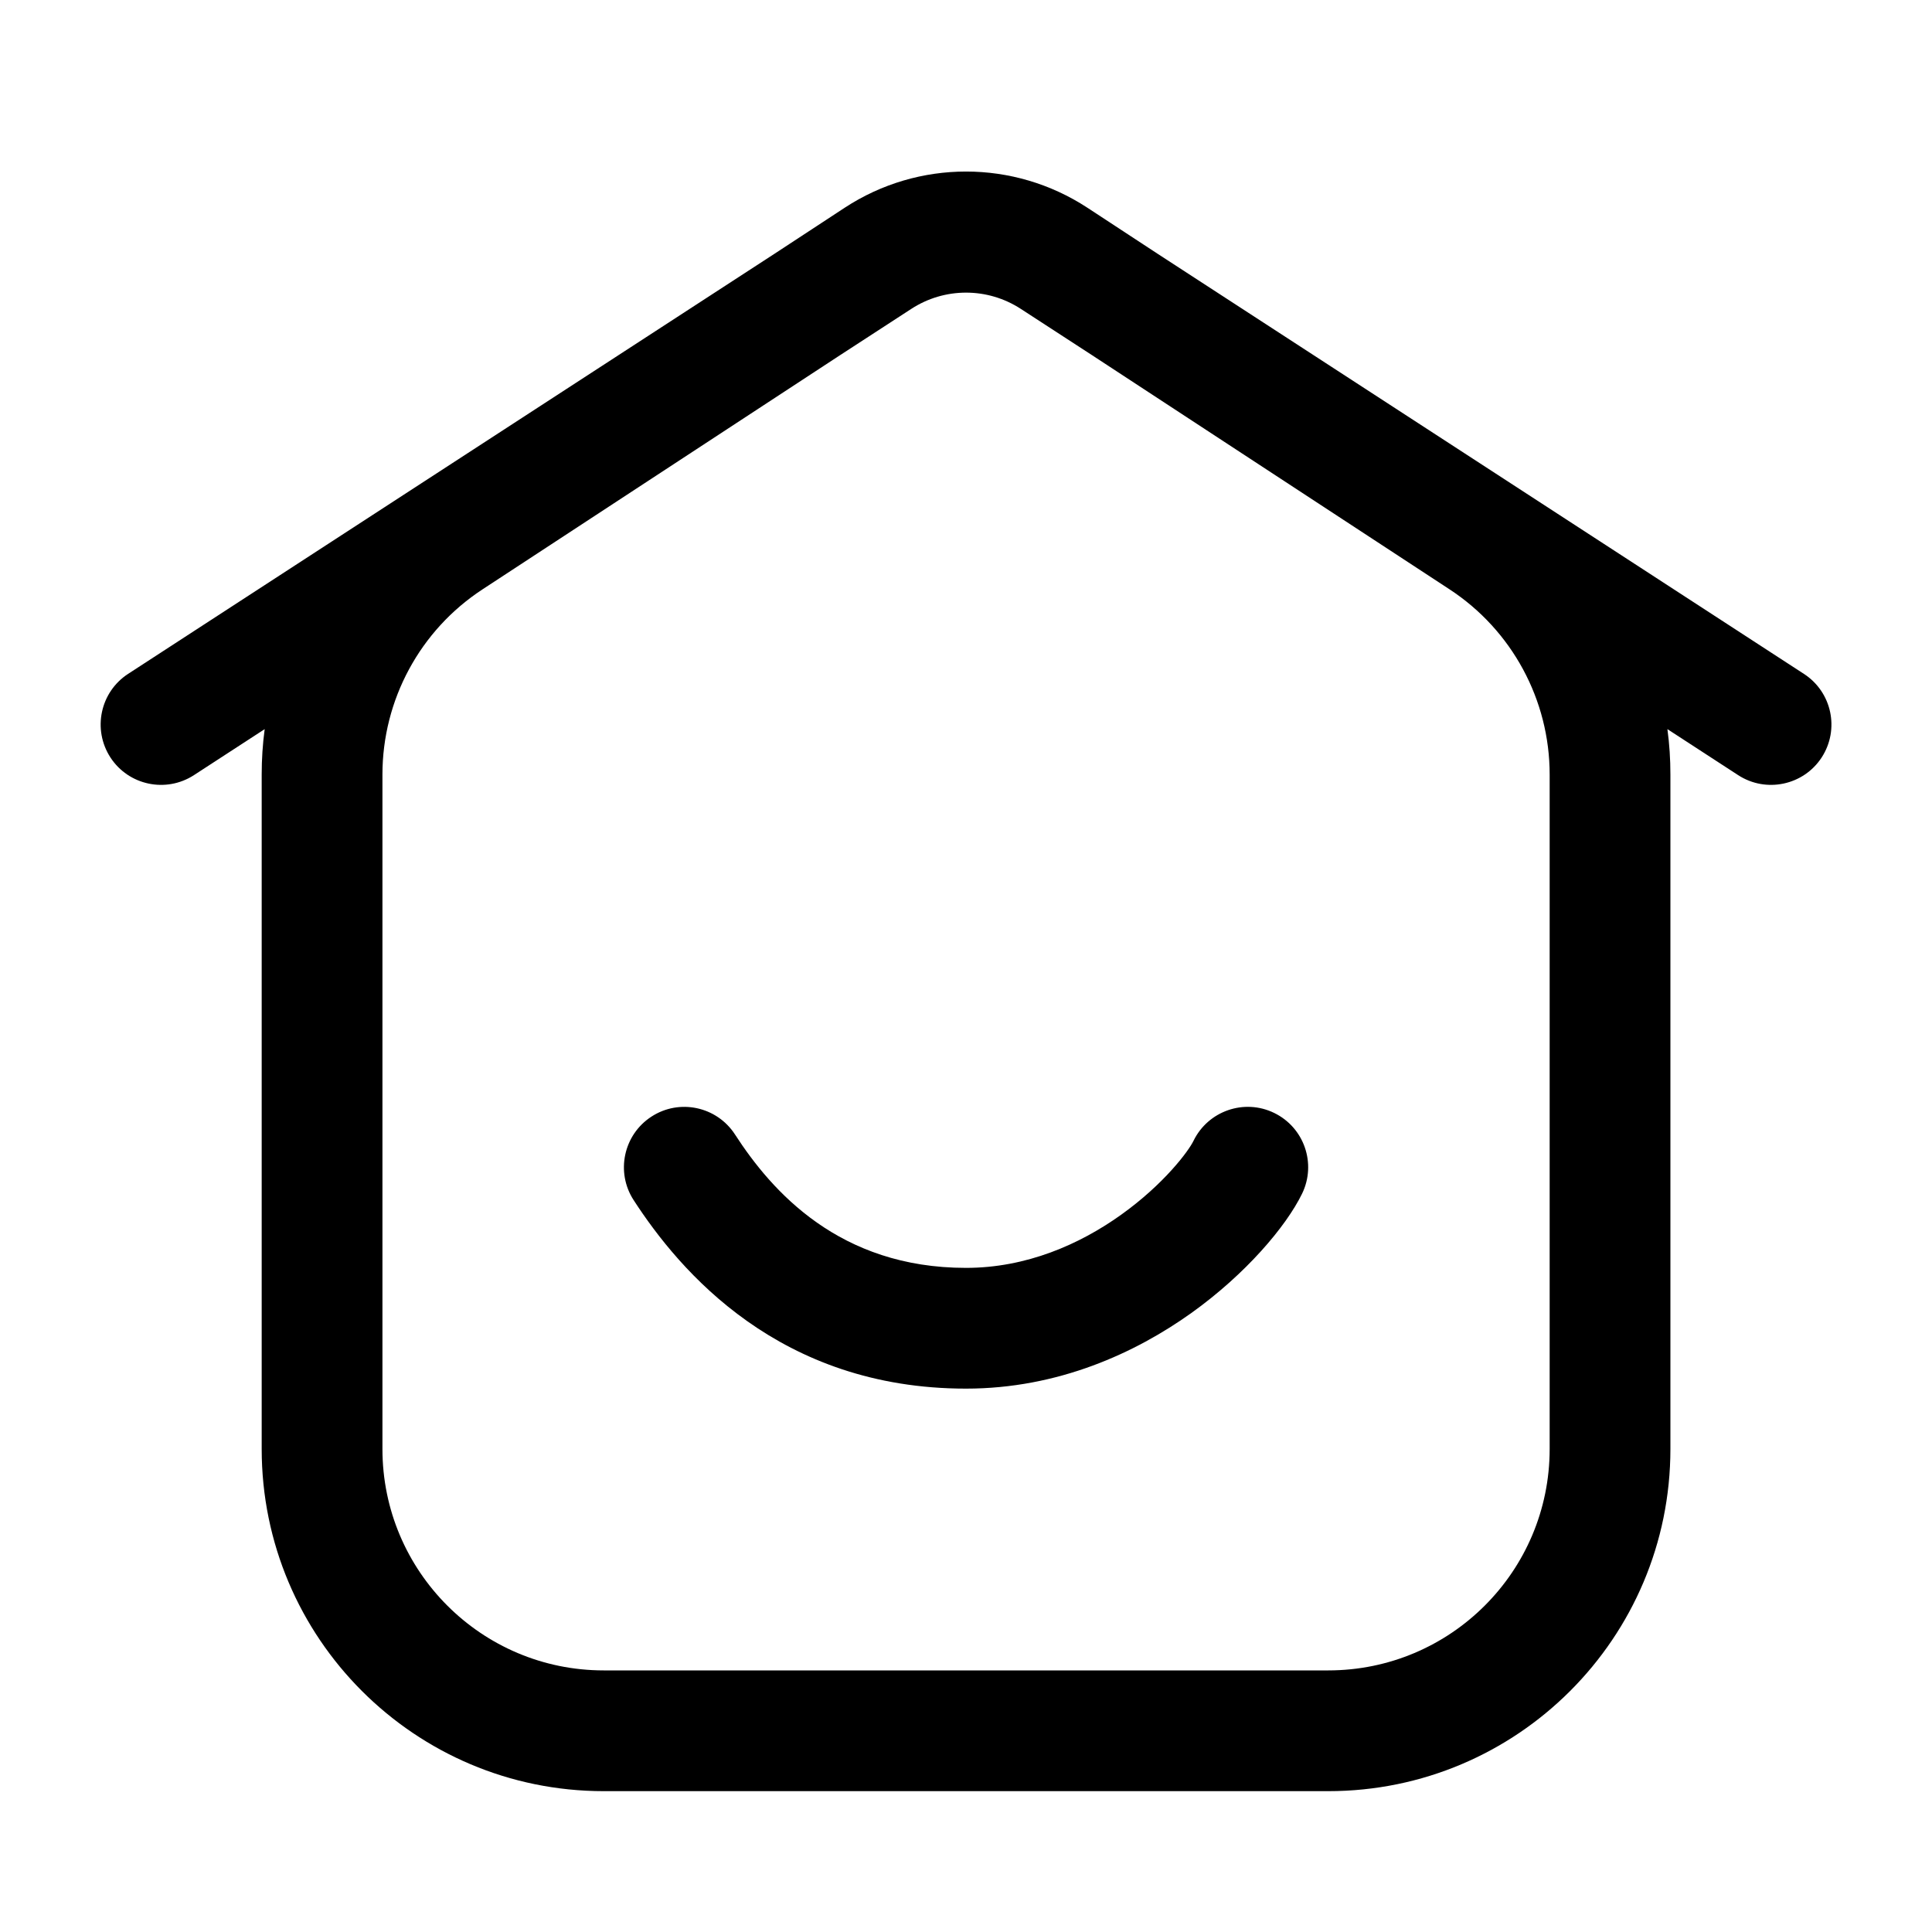 <svg
                      xmlns="http://www.w3.org/2000/svg"
                      width="20"
                      height="20"
                      viewBox="0 0 20 20"
                      fill="none"
                    >
                      <path
                        d="M13.479 12.357C13.63 12.046 13.501 11.672 13.19 11.521C12.88 11.37 12.506 11.5 12.355 11.81C12.305 11.914 12.052 12.256 11.606 12.575C11.175 12.883 10.624 13.125 10 13.125C8.69 13.125 7.991 12.335 7.608 11.743C7.42 11.454 7.033 11.371 6.744 11.559C6.454 11.747 6.372 12.134 6.559 12.423C7.04 13.165 8.07 14.375 10 14.375C10.954 14.375 11.753 14.006 12.333 13.592C12.897 13.188 13.313 12.697 13.479 12.357Z"
                        fill="black"
                      />
                      <path
                        fill-rule="evenodd"
                        clip-rule="evenodd"
                        d="M11.256 2.15L11.985 2.628L18.674 6.976C18.964 7.164 19.046 7.551 18.858 7.841C18.67 8.13 18.282 8.212 17.993 8.024L17.261 7.548C17.282 7.703 17.292 7.86 17.292 8.018V15C17.292 16.956 15.706 18.542 13.75 18.542H6.25C4.294 18.542 2.709 16.956 2.709 15V8.018C2.709 7.86 2.719 7.703 2.74 7.548L2.008 8.024C1.718 8.212 1.331 8.13 1.143 7.841C0.955 7.551 1.037 7.164 1.326 6.976L8.016 2.628L8.745 2.15C9.507 1.651 10.493 1.651 11.256 2.15ZM10.568 3.198L11.302 3.675L15.006 6.101C15.652 6.524 16.042 7.245 16.042 8.018V15C16.042 16.266 15.016 17.292 13.75 17.292H6.25C4.985 17.292 3.959 16.266 3.959 15V8.018C3.959 7.245 4.348 6.524 4.995 6.101L8.699 3.675L9.433 3.198C9.778 2.973 10.223 2.973 10.568 3.198Z"
                        fill="black"
                      />
                    </svg>